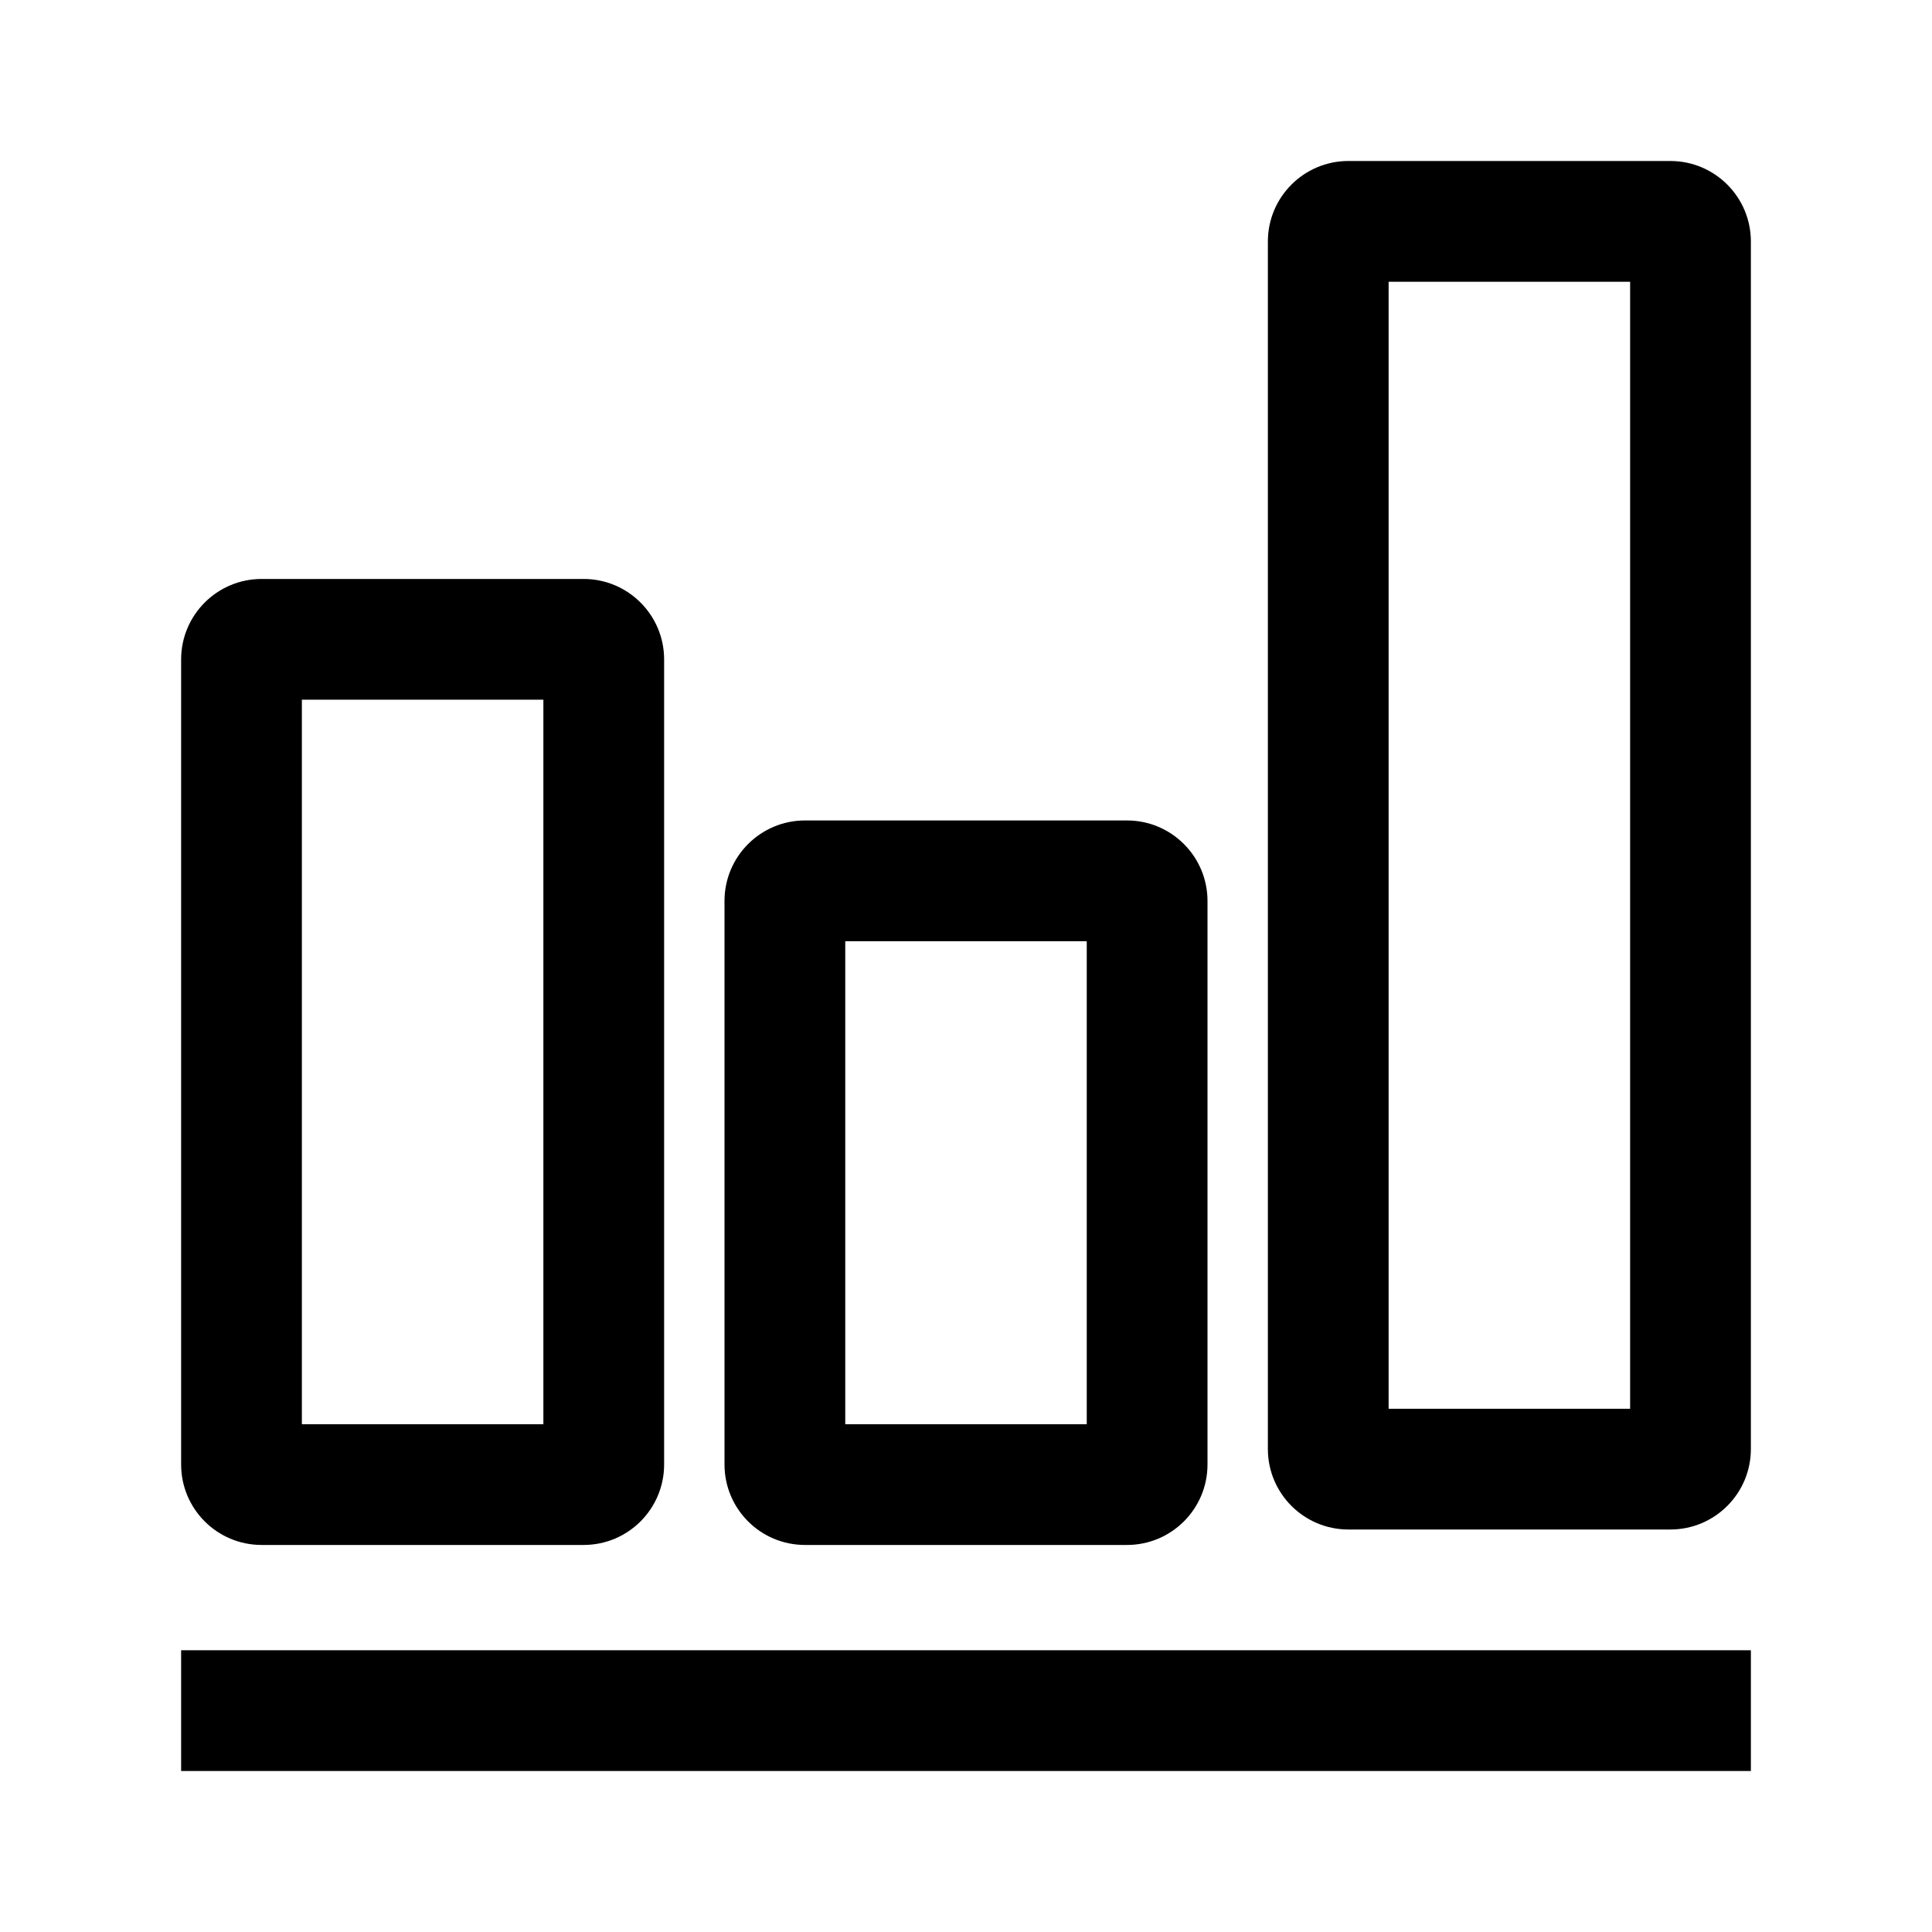 <svg width="24" height="24" viewBox="0 0 24 24" fill="none" xmlns="http://www.w3.org/2000/svg">
<path fill-rule="evenodd" clip-rule="evenodd" d="M2.25 20.5H21.75V22H2.25V20.5Z" fill="#07AD3E" style="fill:#07AD3E;fill:color(display-p3 0.027 0.68 0.245);fill-opacity:1;"/>
<path d="M7.25 7.192C7.802 7.192 8.25 7.64 8.25 8.192V18.192C8.25 18.745 7.802 19.192 7.25 19.192H3.25C2.698 19.192 2.25 18.745 2.25 18.192V8.192C2.25 7.64 2.698 7.192 3.25 7.192H7.25ZM14 10.192C14.552 10.192 15 10.64 15 11.192V18.192C15 18.745 14.552 19.192 14 19.192H10C9.448 19.192 9 18.745 9 18.192V11.192C9 10.64 9.448 10.192 10 10.192H14ZM20.75 2C21.302 2 21.75 2.448 21.75 3V18C21.75 18.552 21.302 19 20.75 19H16.75C16.198 19 15.75 18.552 15.75 18V3C15.75 2.448 16.198 2 16.75 2H20.75ZM3.75 17.692H6.75V8.692H3.75V17.692ZM10.5 17.692H13.5V11.692H10.5V17.692ZM17.25 3.5V17.5H20.25V3.5H17.25Z" fill="#110529" style="fill:#110529;fill:color(display-p3 0.066 0.019 0.16);fill-opacity:1;"/>
</svg>
